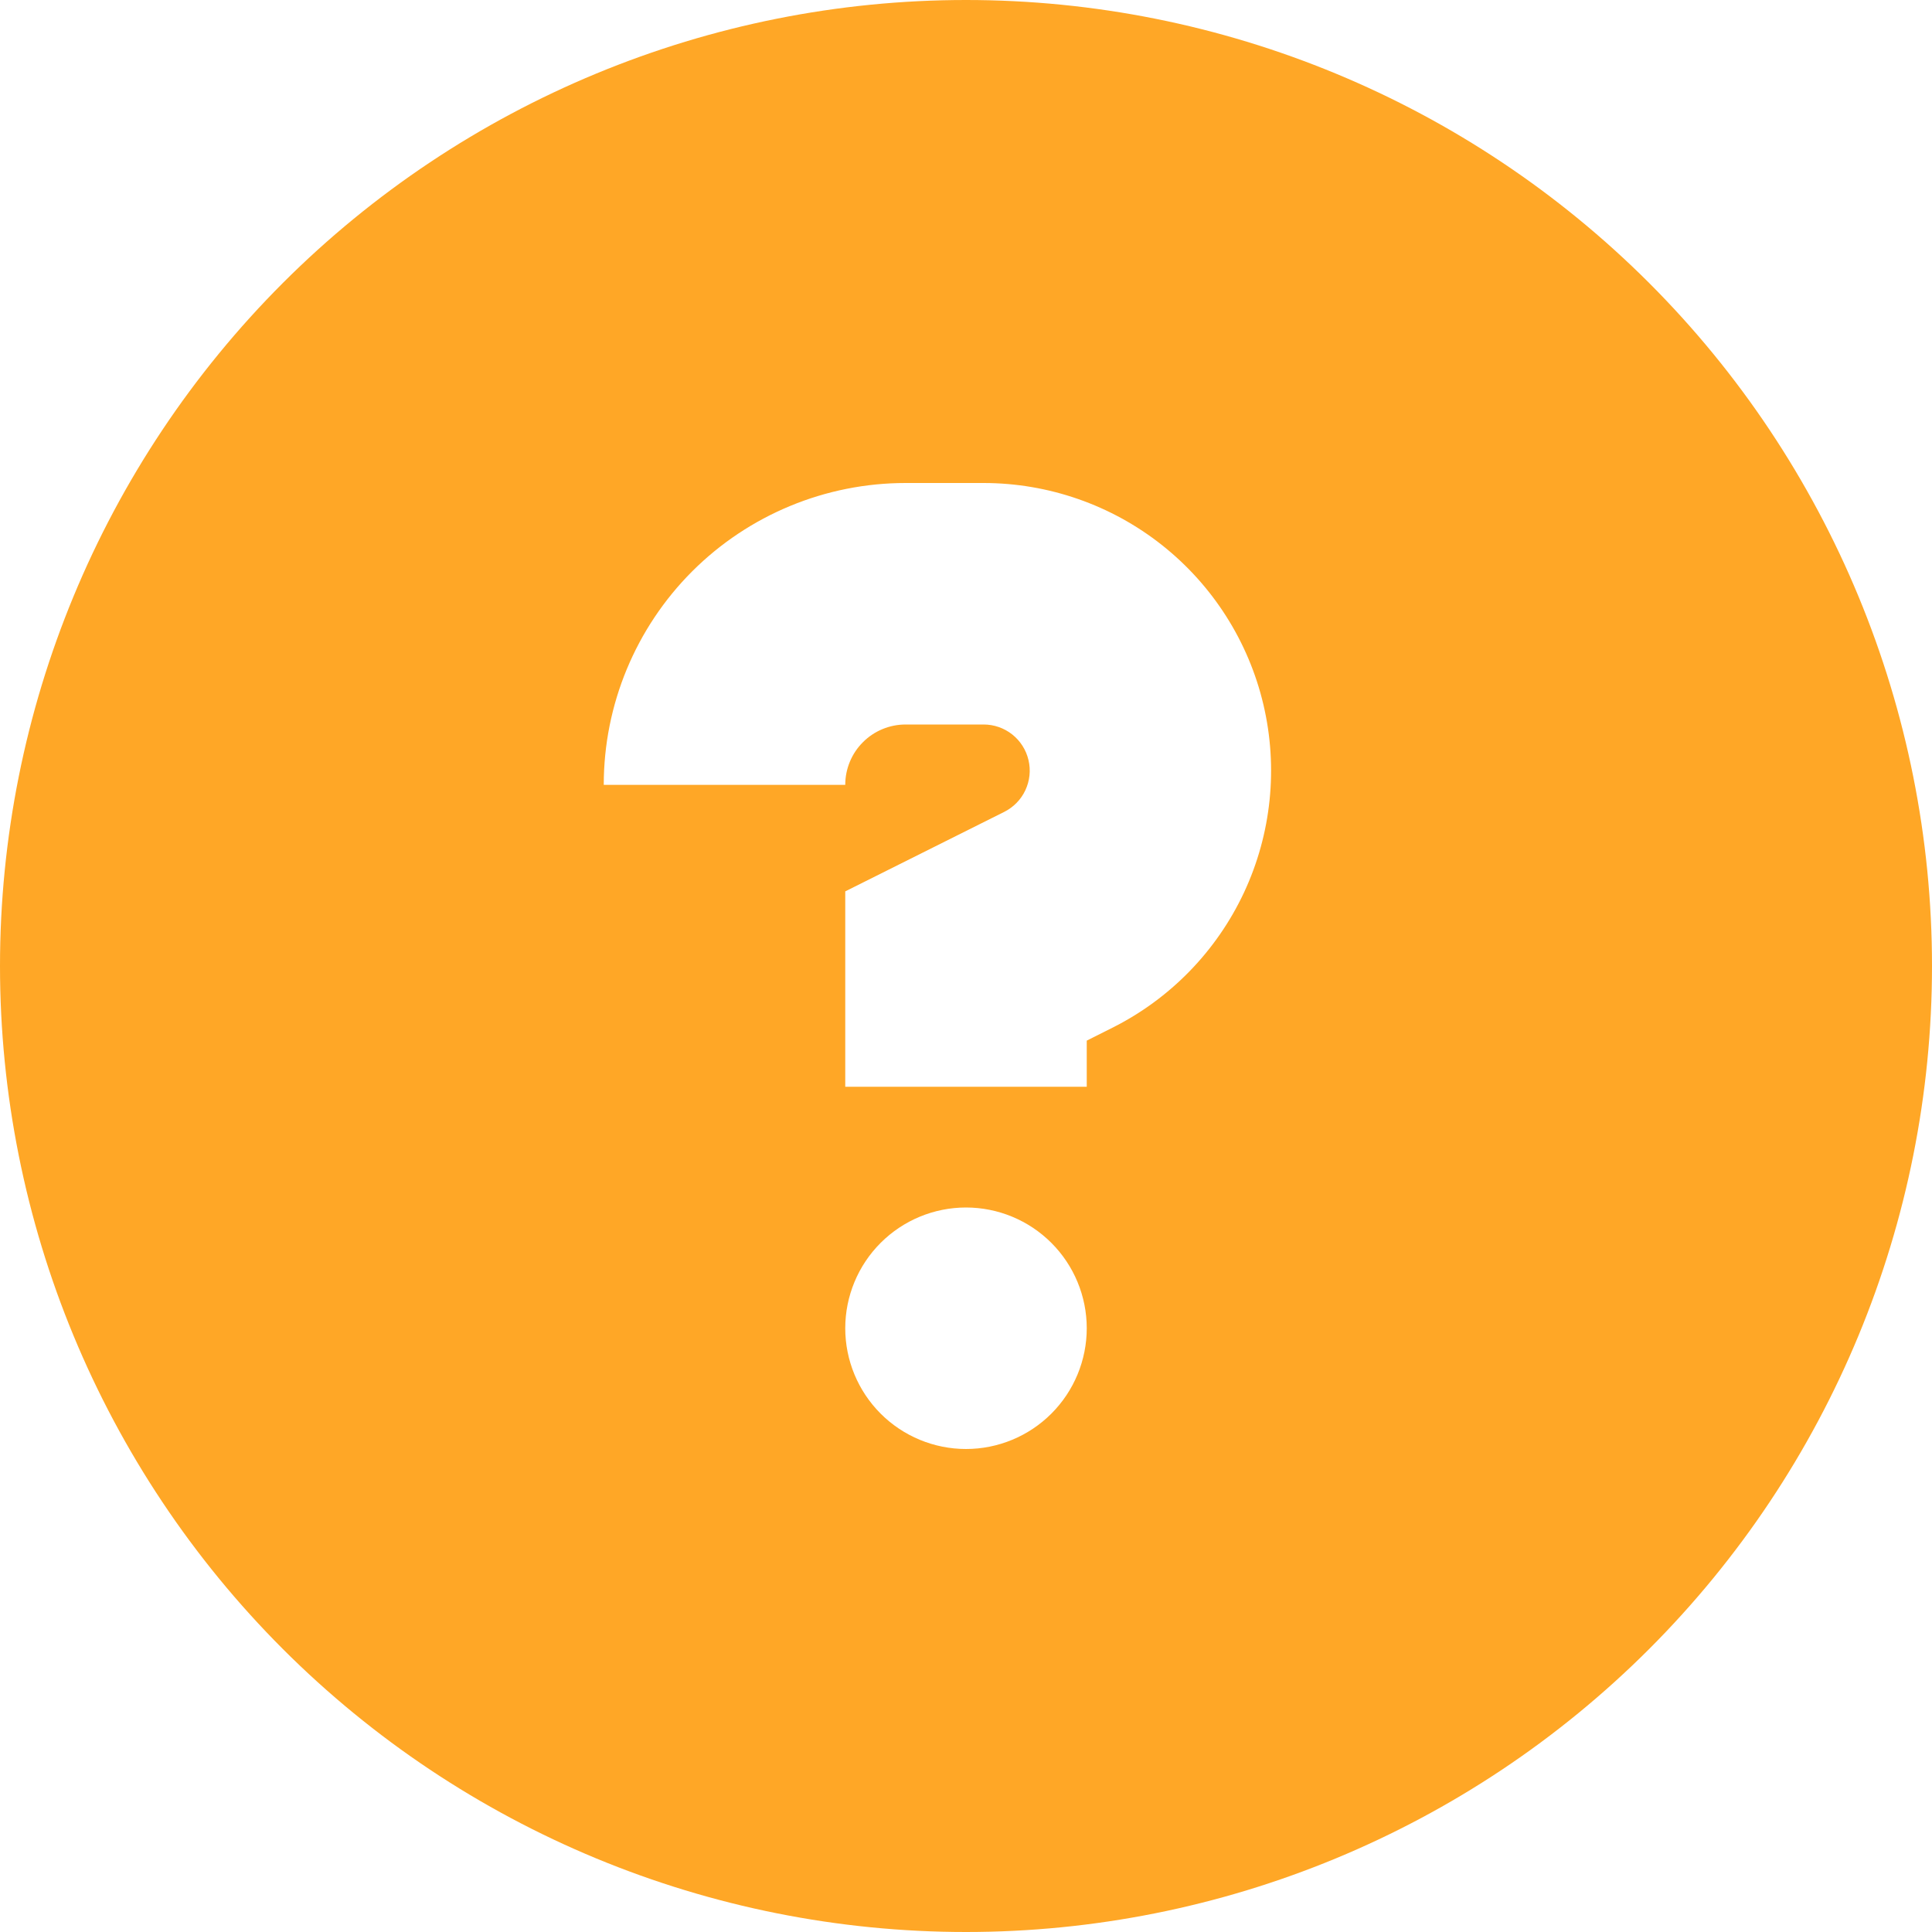 <svg width="32" height="32" viewBox="0 0 32 32" fill="none" xmlns="http://www.w3.org/2000/svg">
<g clip-path="url(#clip0_120_4097)">
<path d="M0 16C0 11.757 1.686 7.687 4.686 4.686C7.687 1.686 11.757 0 16 0C20.244 0 24.313 1.686 27.314 4.686C30.314 7.687 32 11.757 32 16C32 20.244 30.314 24.313 27.314 27.314C24.313 30.314 20.244 32 16 32C11.757 32 7.687 30.314 4.686 27.314C1.686 24.313 0 20.244 0 16ZM10 13H14C14 12.735 14.105 12.48 14.293 12.293C14.48 12.105 14.735 12 15 12H16.292C16.464 12 16.631 12.058 16.766 12.165C16.901 12.272 16.996 12.422 17.035 12.589C17.075 12.757 17.056 12.933 16.983 13.089C16.91 13.245 16.786 13.371 16.632 13.448L14 14.764V18H18V17.236L18.422 17.024C19.381 16.544 20.15 15.754 20.605 14.782C21.059 13.81 21.172 12.714 20.926 11.67C20.68 10.626 20.088 9.695 19.247 9.029C18.406 8.363 17.365 8.001 16.292 8H15C13.674 8 12.402 8.527 11.464 9.464C10.527 10.402 10 11.674 10 13ZM16 24C16.53 24 17.039 23.789 17.414 23.414C17.789 23.039 18 22.53 18 22C18 21.47 17.789 20.961 17.414 20.586C17.039 20.211 16.53 20 16 20C15.47 20 14.961 20.211 14.586 20.586C14.211 20.961 14 21.47 14 22C14 22.53 14.211 23.039 14.586 23.414C14.961 23.789 15.47 24 16 24Z" fill="#FFA726"/>
</g>
<defs>
<clipPath id="clip0_120_4097">
<rect width="32" height="32" fill="white"/>
</clipPath>
</defs>
</svg>
